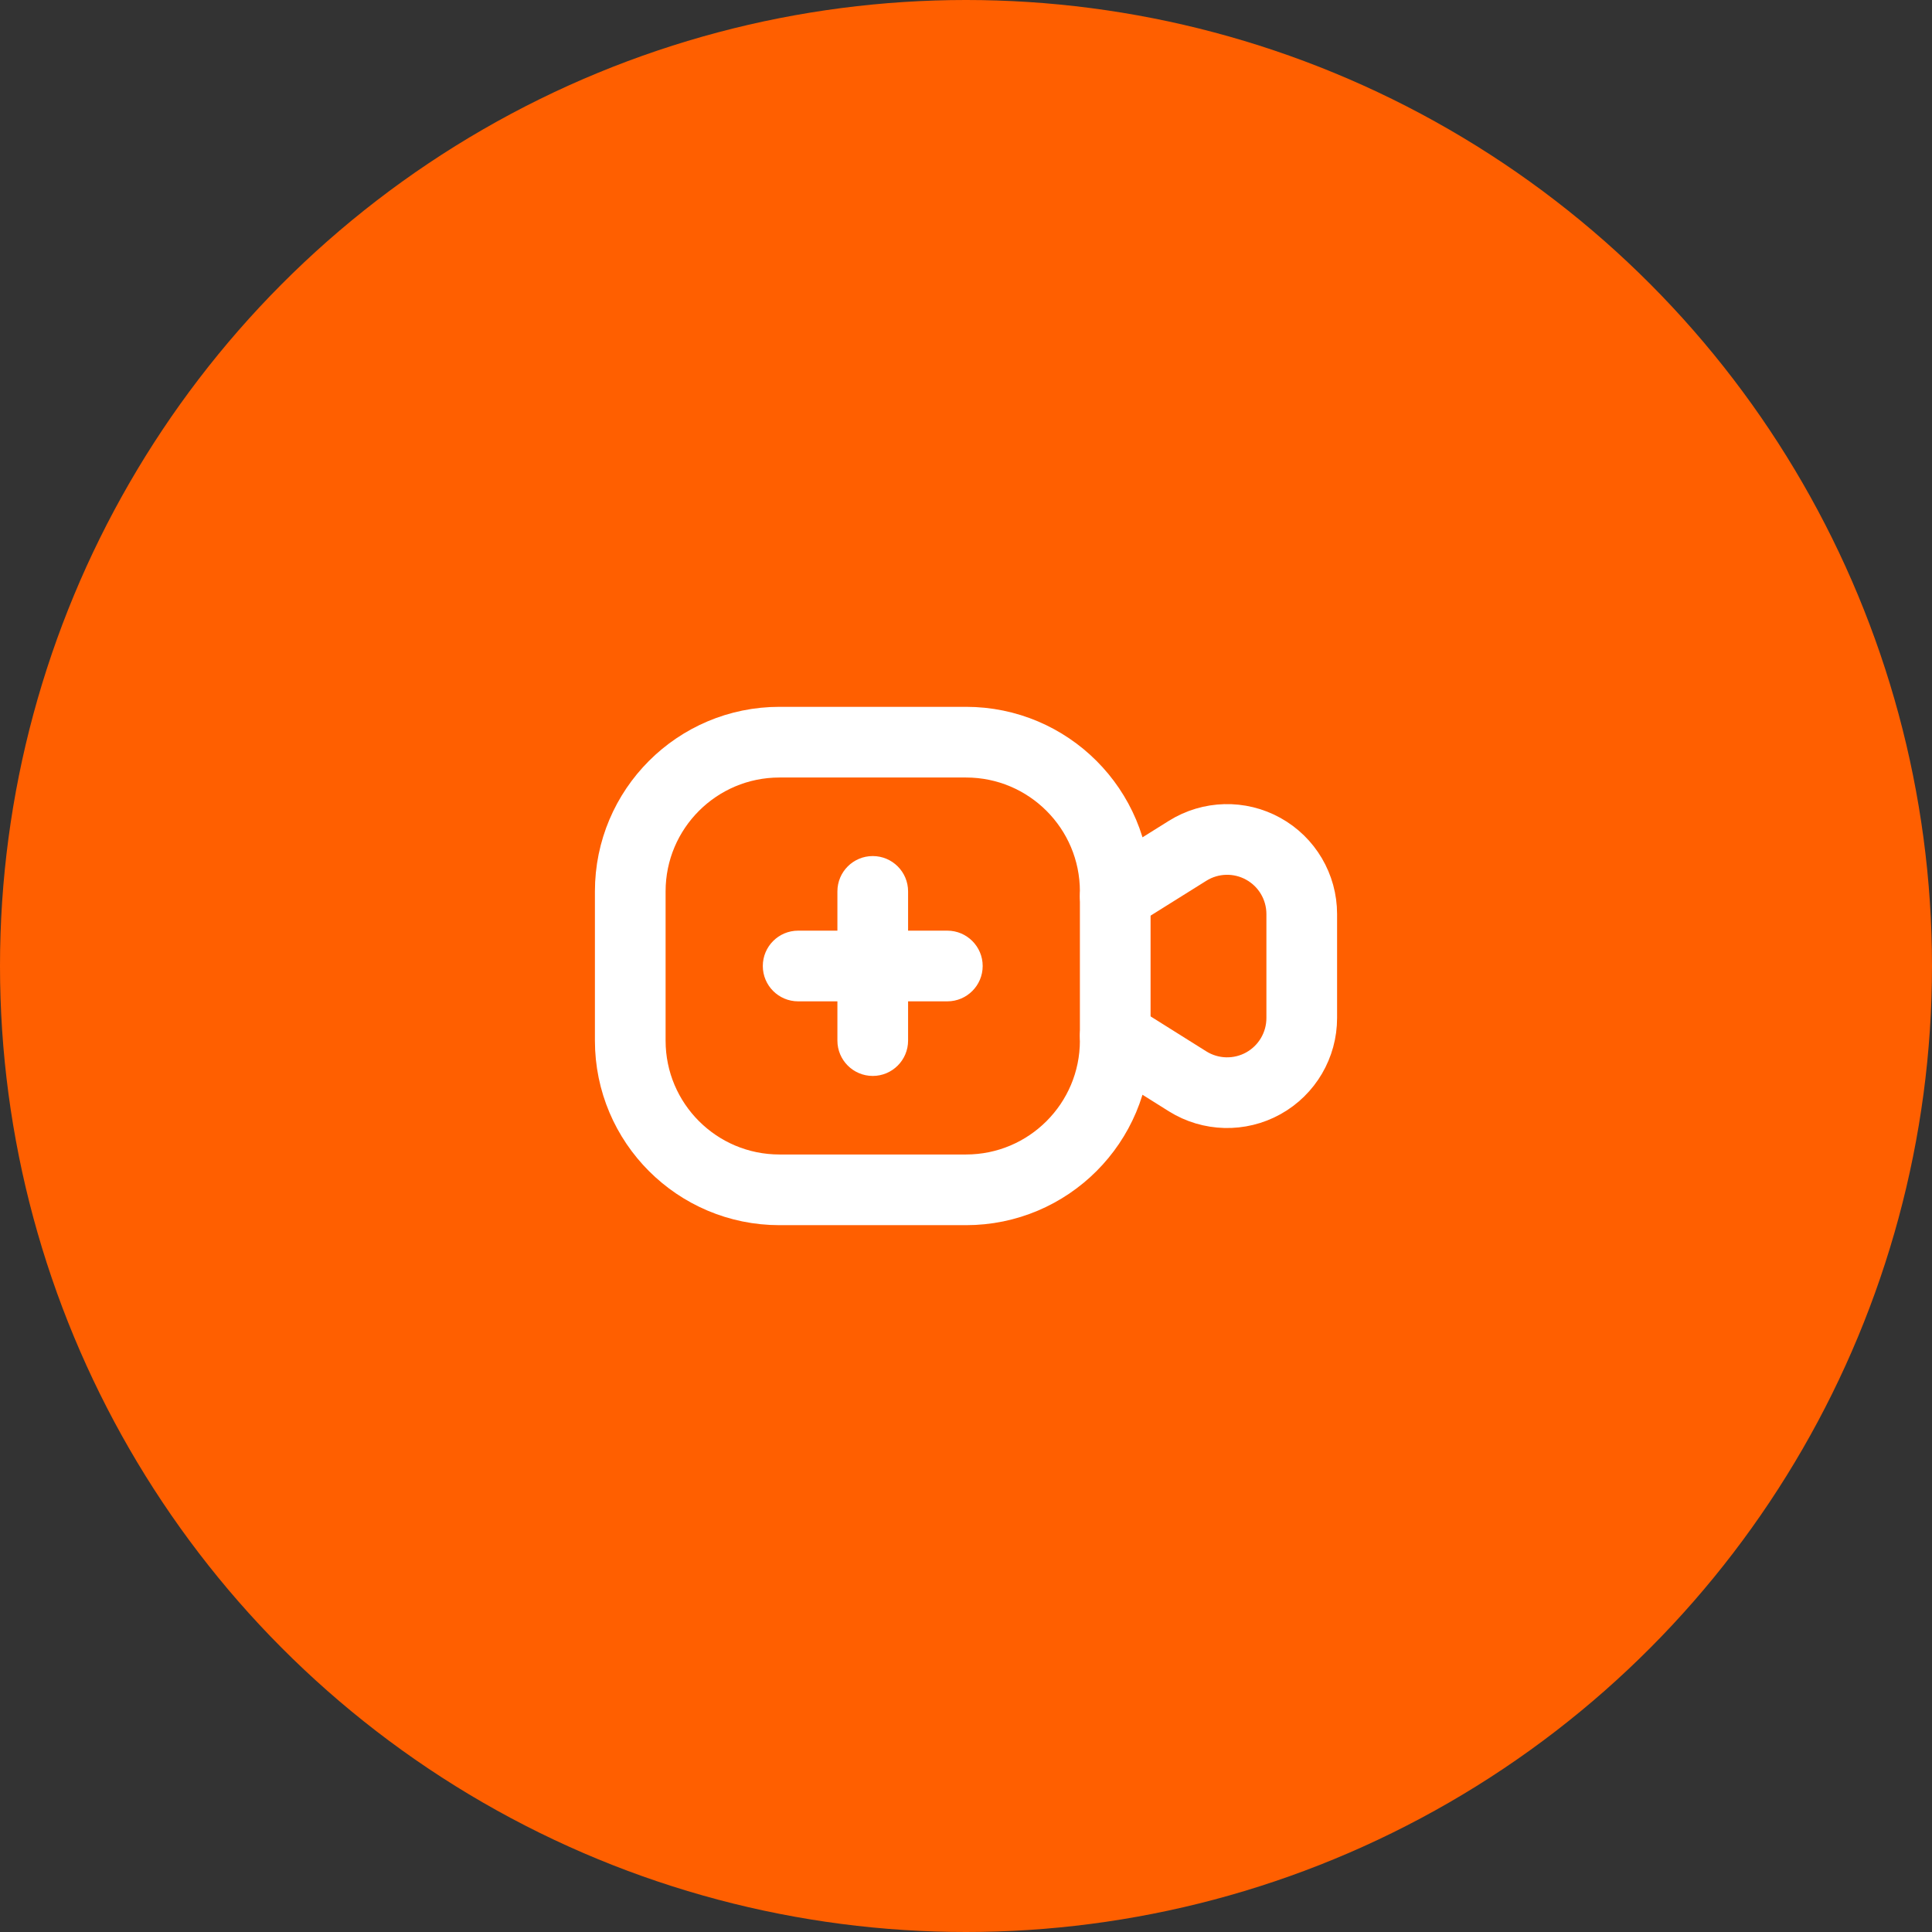 <svg width="41" height="41" viewBox="0 0 41 41" fill="none" xmlns="http://www.w3.org/2000/svg">
<rect x="0" y="0" width="41" height="41" fill="#333333" stroke="none"/>
<circle cx="20.5" cy="20.5" r="20.5" fill="#FF5F00"/>
<path fill-rule="evenodd" clip-rule="evenodd" d="M16.542 15.75H20.5C22.249 15.75 23.667 17.168 23.667 18.917V19.016L25.203 18.055C25.691 17.75 26.306 17.734 26.809 18.013C27.313 18.292 27.625 18.822 27.625 19.398V21.602C27.626 22.178 27.314 22.709 26.811 22.989C26.307 23.269 25.691 23.253 25.203 22.948L23.667 21.984V22.083C23.667 23.832 22.249 25.25 20.5 25.25H16.542C14.793 25.25 13.375 23.832 13.375 22.083V18.917C13.375 17.168 14.793 15.75 16.542 15.75Z" stroke="white" stroke-width="1.5" stroke-linecap="round" stroke-linejoin="round"/>
<path d="M24.417 19.016C24.417 18.601 24.081 18.266 23.667 18.266C23.253 18.266 22.917 18.601 22.917 19.016H24.417ZM22.917 21.984C22.917 22.399 23.253 22.734 23.667 22.734C24.081 22.734 24.417 22.399 24.417 21.984H22.917ZM19.271 18.917C19.271 18.502 18.935 18.167 18.521 18.167C18.107 18.167 17.771 18.502 17.771 18.917H19.271ZM17.771 20.5C17.771 20.914 18.107 21.25 18.521 21.25C18.935 21.25 19.271 20.914 19.271 20.5H17.771ZM19.271 20.5C19.271 20.086 18.935 19.75 18.521 19.75C18.107 19.75 17.771 20.086 17.771 20.5H19.271ZM17.771 22.083C17.771 22.497 18.107 22.833 18.521 22.833C18.935 22.833 19.271 22.497 19.271 22.083H17.771ZM18.521 21.25C18.935 21.25 19.271 20.914 19.271 20.5C19.271 20.086 18.935 19.75 18.521 19.75V21.25ZM16.938 19.75C16.523 19.75 16.188 20.086 16.188 20.5C16.188 20.914 16.523 21.25 16.938 21.25V19.75ZM18.521 19.75C18.107 19.75 17.771 20.086 17.771 20.5C17.771 20.914 18.107 21.25 18.521 21.25V19.75ZM20.104 21.25C20.518 21.25 20.854 20.914 20.854 20.5C20.854 20.086 20.518 19.75 20.104 19.75V21.25ZM22.917 19.016V21.984H24.417V19.016H22.917ZM17.771 18.917V20.5H19.271V18.917H17.771ZM17.771 20.5V22.083H19.271V20.5H17.771ZM18.521 19.75H16.938V21.25H18.521V19.75ZM18.521 21.25H20.104V19.75H18.521V21.25Z" fill="white"/>
</svg>
